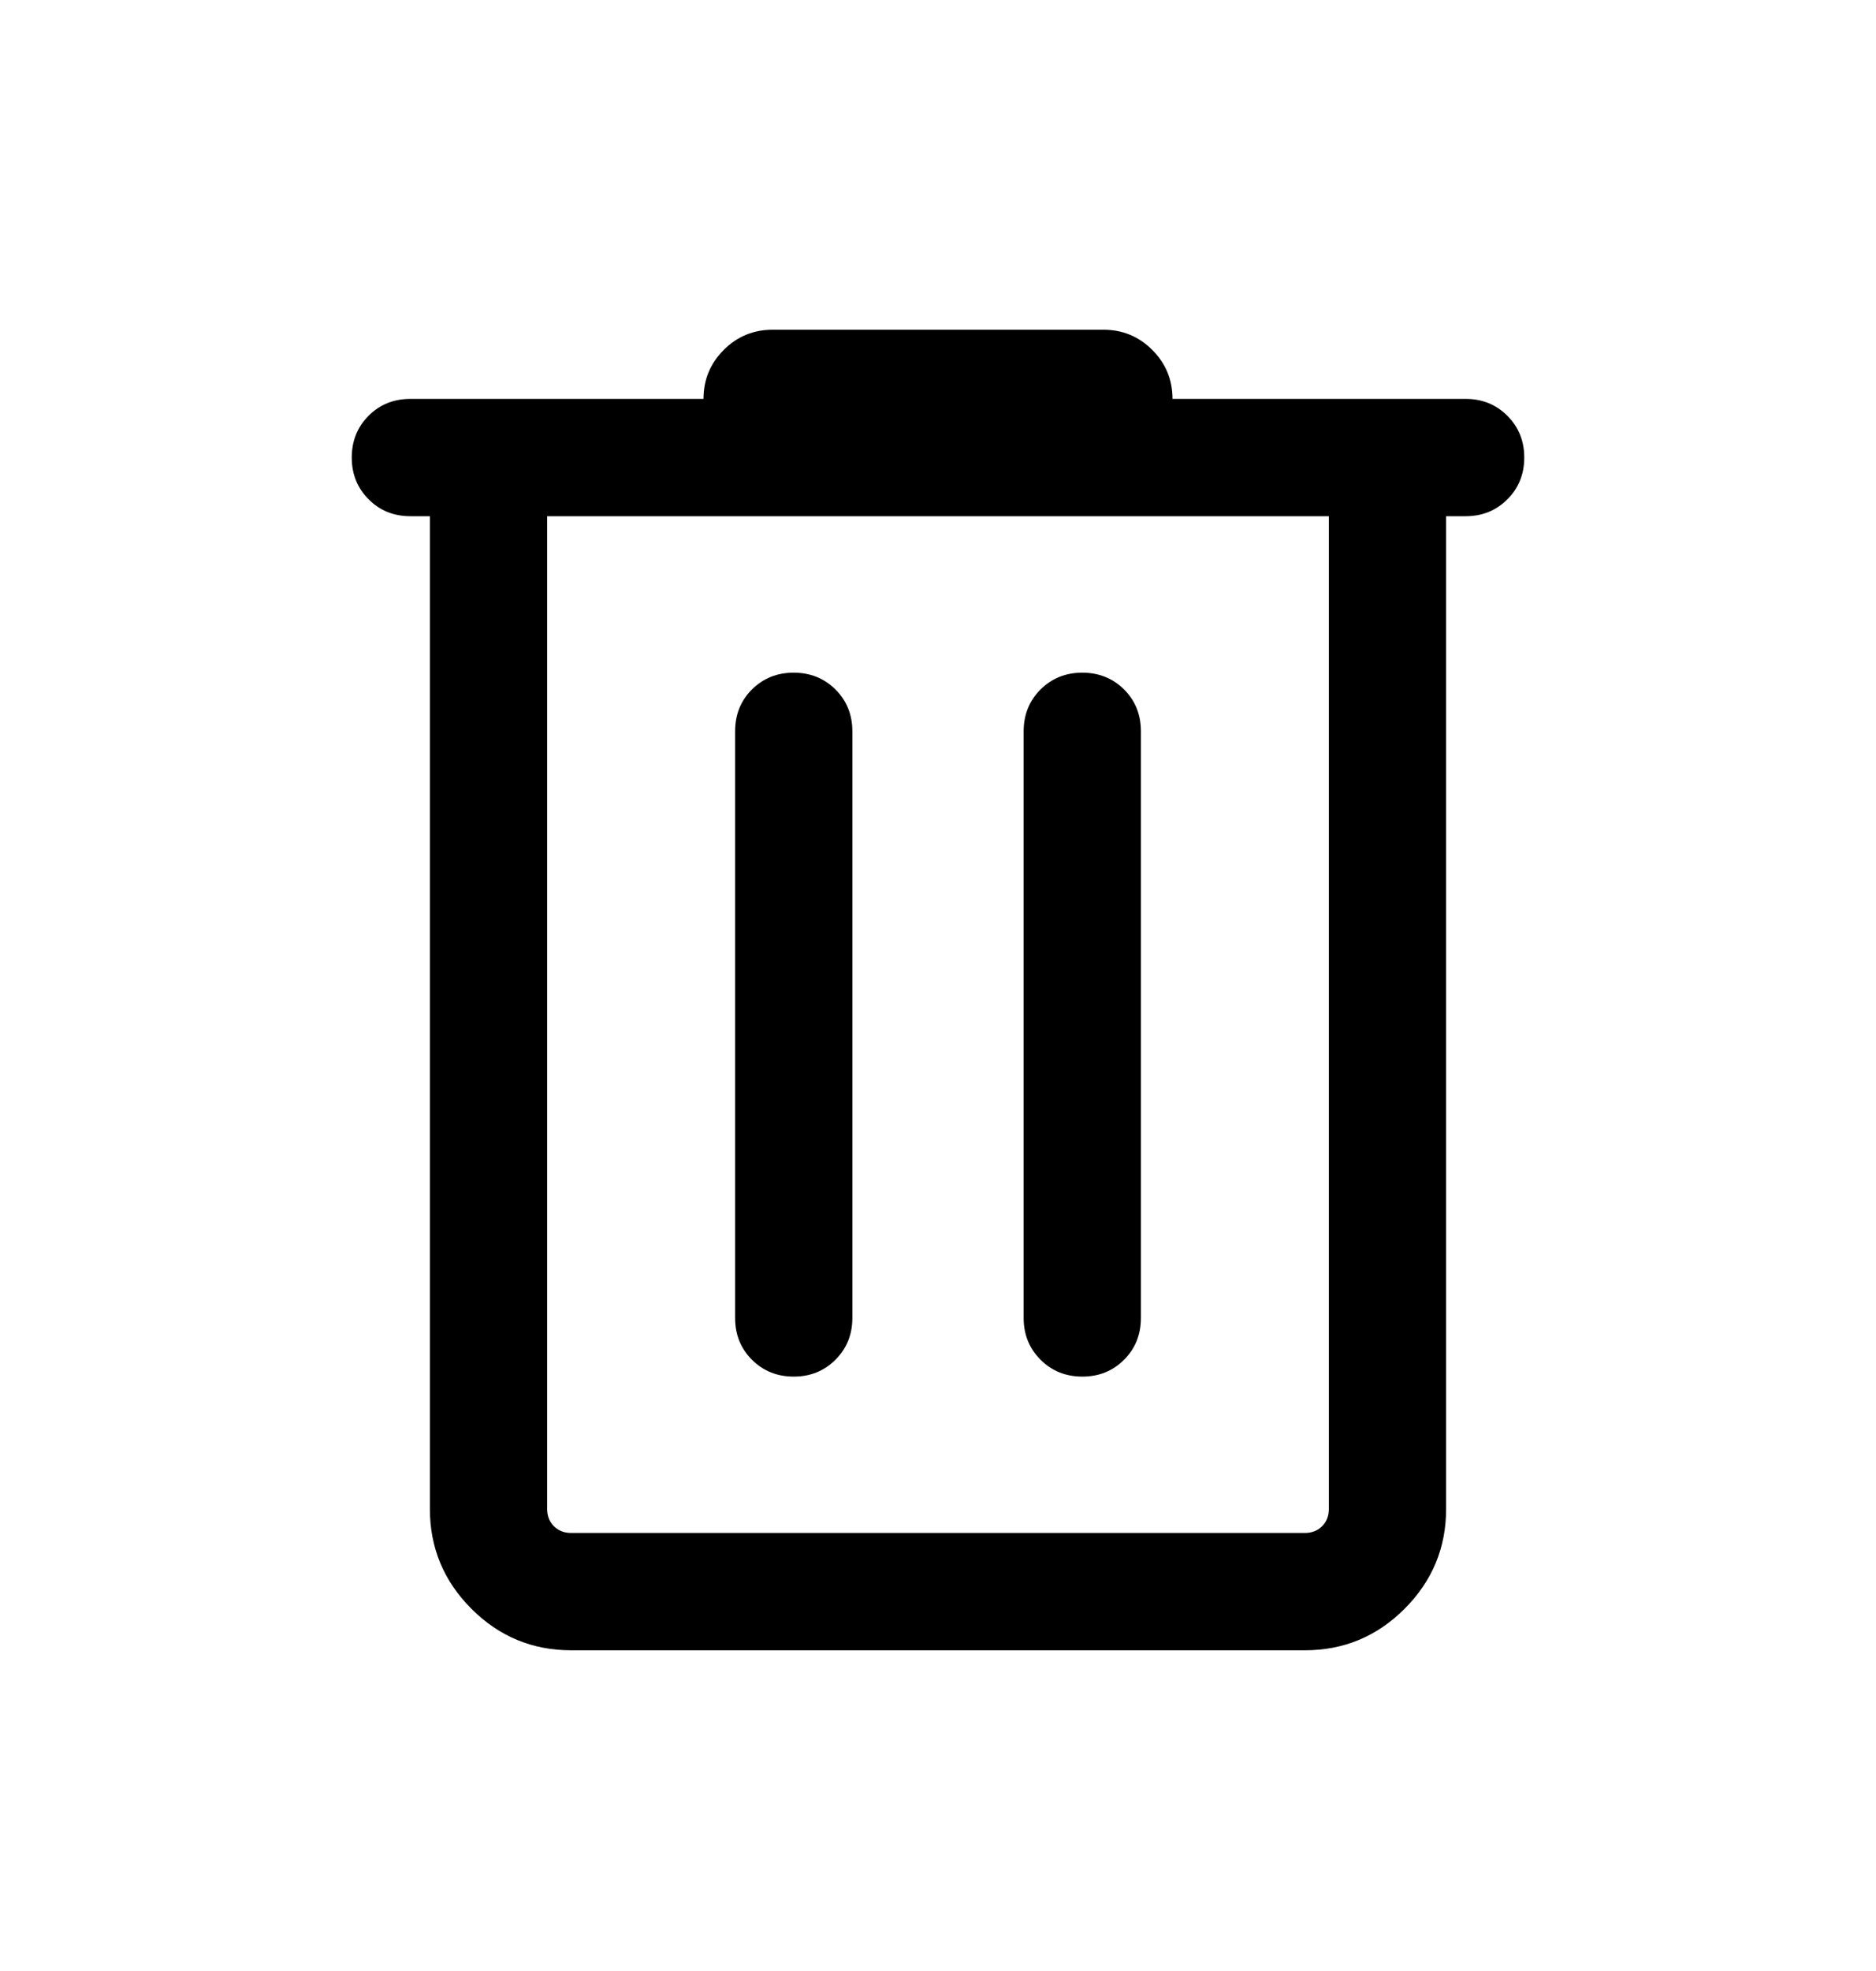 <svg width="20" height="21" viewBox="0 0 20 21" fill="none" xmlns="http://www.w3.org/2000/svg">
<g id="Delete">
<mask id="mask0_895_3888" style="mask-type:alpha" maskUnits="userSpaceOnUse" x="0" y="0" width="20" height="21">
<rect id="Bounding box" y="0.5" width="20" height="20" fill="#D9D9D9"/>
</mask>
<g mask="url(#mask0_895_3888)">
<path id="delete" d="M6.09 17.583C5.675 17.583 5.321 17.436 5.026 17.141C4.731 16.846 4.583 16.491 4.583 16.077V5.5H4.375C4.198 5.5 4.049 5.44 3.93 5.32C3.81 5.2 3.75 5.052 3.75 4.875C3.75 4.698 3.81 4.549 3.93 4.429C4.049 4.31 4.198 4.25 4.375 4.25H7.5C7.5 4.046 7.572 3.872 7.716 3.728C7.859 3.585 8.033 3.513 8.237 3.513H11.763C11.967 3.513 12.141 3.585 12.284 3.728C12.428 3.872 12.5 4.046 12.5 4.25H15.625C15.802 4.25 15.95 4.31 16.07 4.43C16.19 4.55 16.25 4.698 16.25 4.875C16.25 5.052 16.19 5.201 16.07 5.32C15.95 5.44 15.802 5.5 15.625 5.5H15.417V16.077C15.417 16.491 15.269 16.846 14.974 17.141C14.679 17.436 14.325 17.583 13.91 17.583H6.09ZM14.167 5.5H5.833V16.077C5.833 16.152 5.857 16.213 5.905 16.261C5.954 16.309 6.015 16.333 6.09 16.333H13.91C13.985 16.333 14.046 16.309 14.095 16.261C14.143 16.213 14.167 16.152 14.167 16.077V5.5ZM8.462 14.667C8.639 14.667 8.787 14.607 8.907 14.487C9.027 14.367 9.087 14.219 9.087 14.042V7.792C9.087 7.615 9.027 7.466 8.907 7.346C8.787 7.227 8.638 7.167 8.461 7.167C8.284 7.167 8.136 7.227 8.016 7.346C7.896 7.466 7.837 7.615 7.837 7.792V14.042C7.837 14.219 7.896 14.367 8.016 14.487C8.136 14.607 8.285 14.667 8.462 14.667ZM11.539 14.667C11.716 14.667 11.864 14.607 11.984 14.487C12.104 14.367 12.163 14.219 12.163 14.042V7.792C12.163 7.615 12.104 7.466 11.984 7.346C11.864 7.227 11.715 7.167 11.538 7.167C11.361 7.167 11.213 7.227 11.093 7.346C10.973 7.466 10.913 7.615 10.913 7.792V14.042C10.913 14.219 10.973 14.367 11.093 14.487C11.213 14.607 11.362 14.667 11.539 14.667Z" fill="black"/>
</g>
</g>
</svg>
